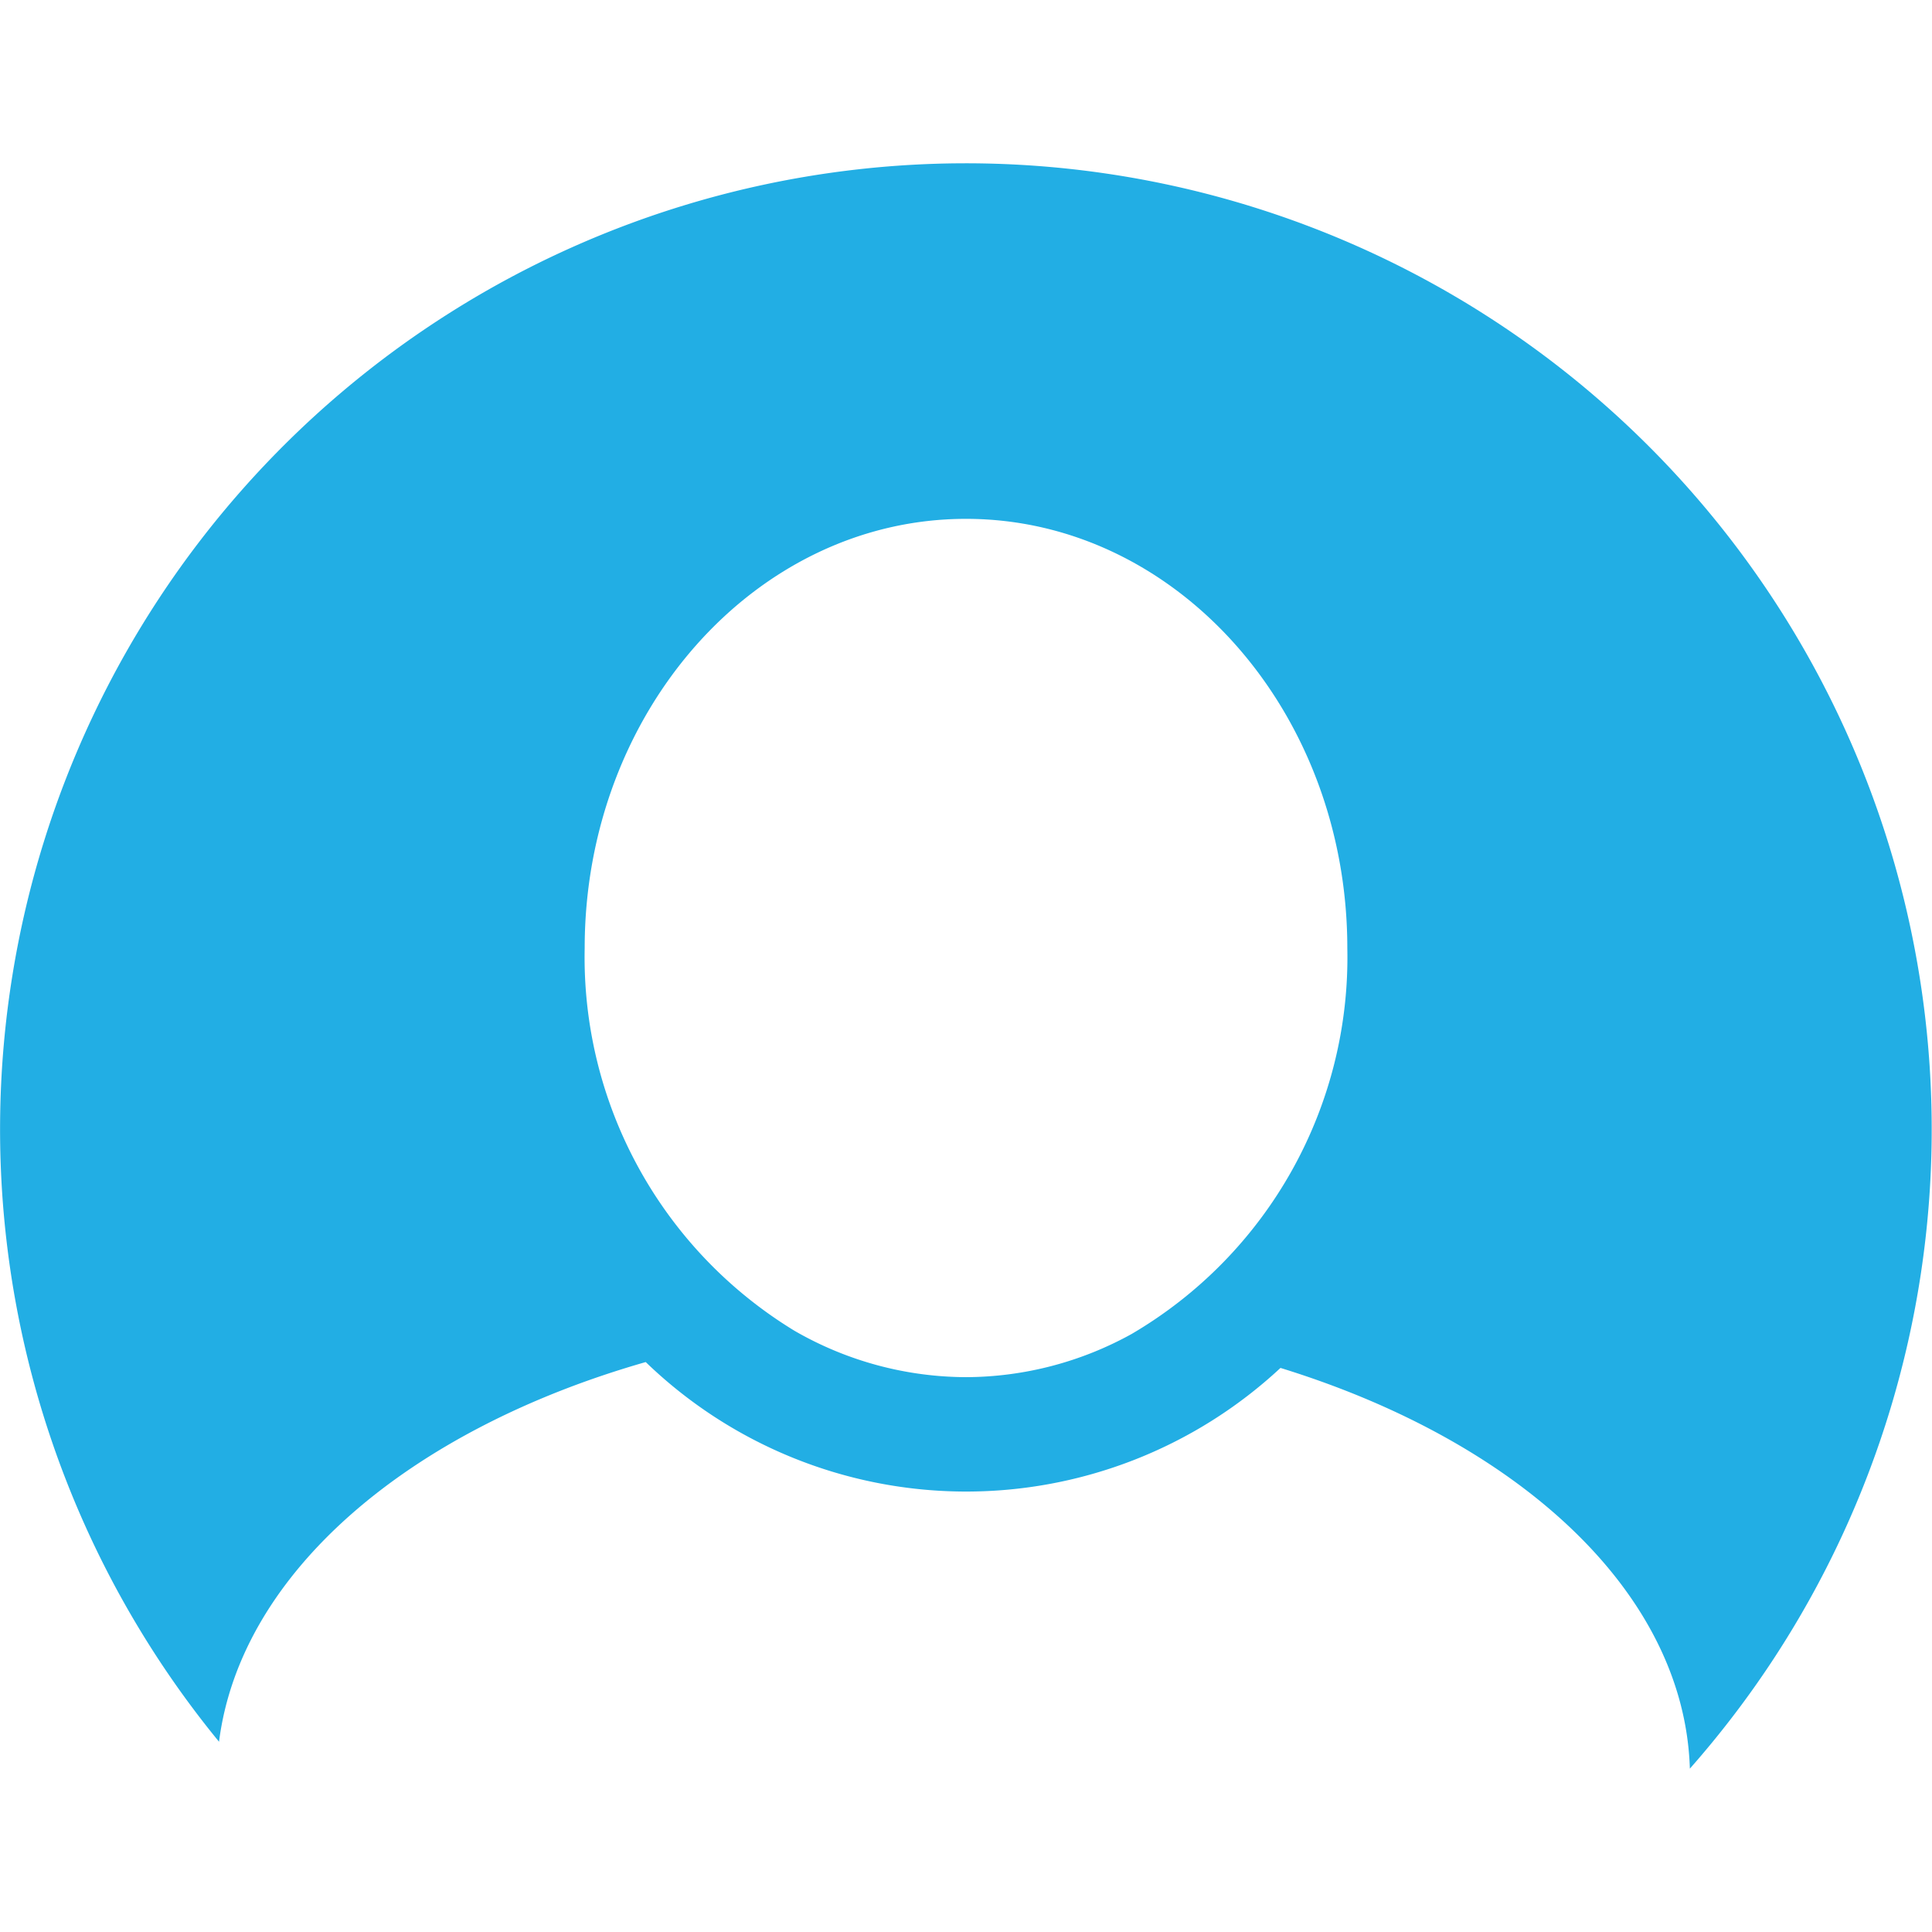 <svg xmlns="http://www.w3.org/2000/svg" xmlns:xlink="http://www.w3.org/1999/xlink" width="27" height="27" viewBox="0 0 27 27"><defs><style>.a,.c{fill:#22aee4;}.a{stroke:#707070;}.b{clip-path:url(#a);}</style><clipPath id="a"><rect class="a" width="27" height="27" transform="translate(36 408)"/></clipPath></defs><g class="b" transform="translate(-36 -408)"><g transform="translate(36 408)"><path class="c" d="M13.5,2.282A13.5,13.5,0,0,0,3.061,24.341c.3-2.362,2.654-4.36,5.963-5.306a6.447,6.447,0,0,0,8.871.082c3.337,1.029,5.646,3.143,5.721,5.6A13.5,13.5,0,0,0,13.5,2.282Zm0,16.964a4.823,4.823,0,0,1-2.395-.647,6.111,6.111,0,0,1-2.934-5.348c0-3.306,2.391-6,5.329-6s5.329,2.69,5.329,6a6.1,6.1,0,0,1-3.015,5.392A4.811,4.811,0,0,1,13.5,19.246Z"/></g></g></svg>